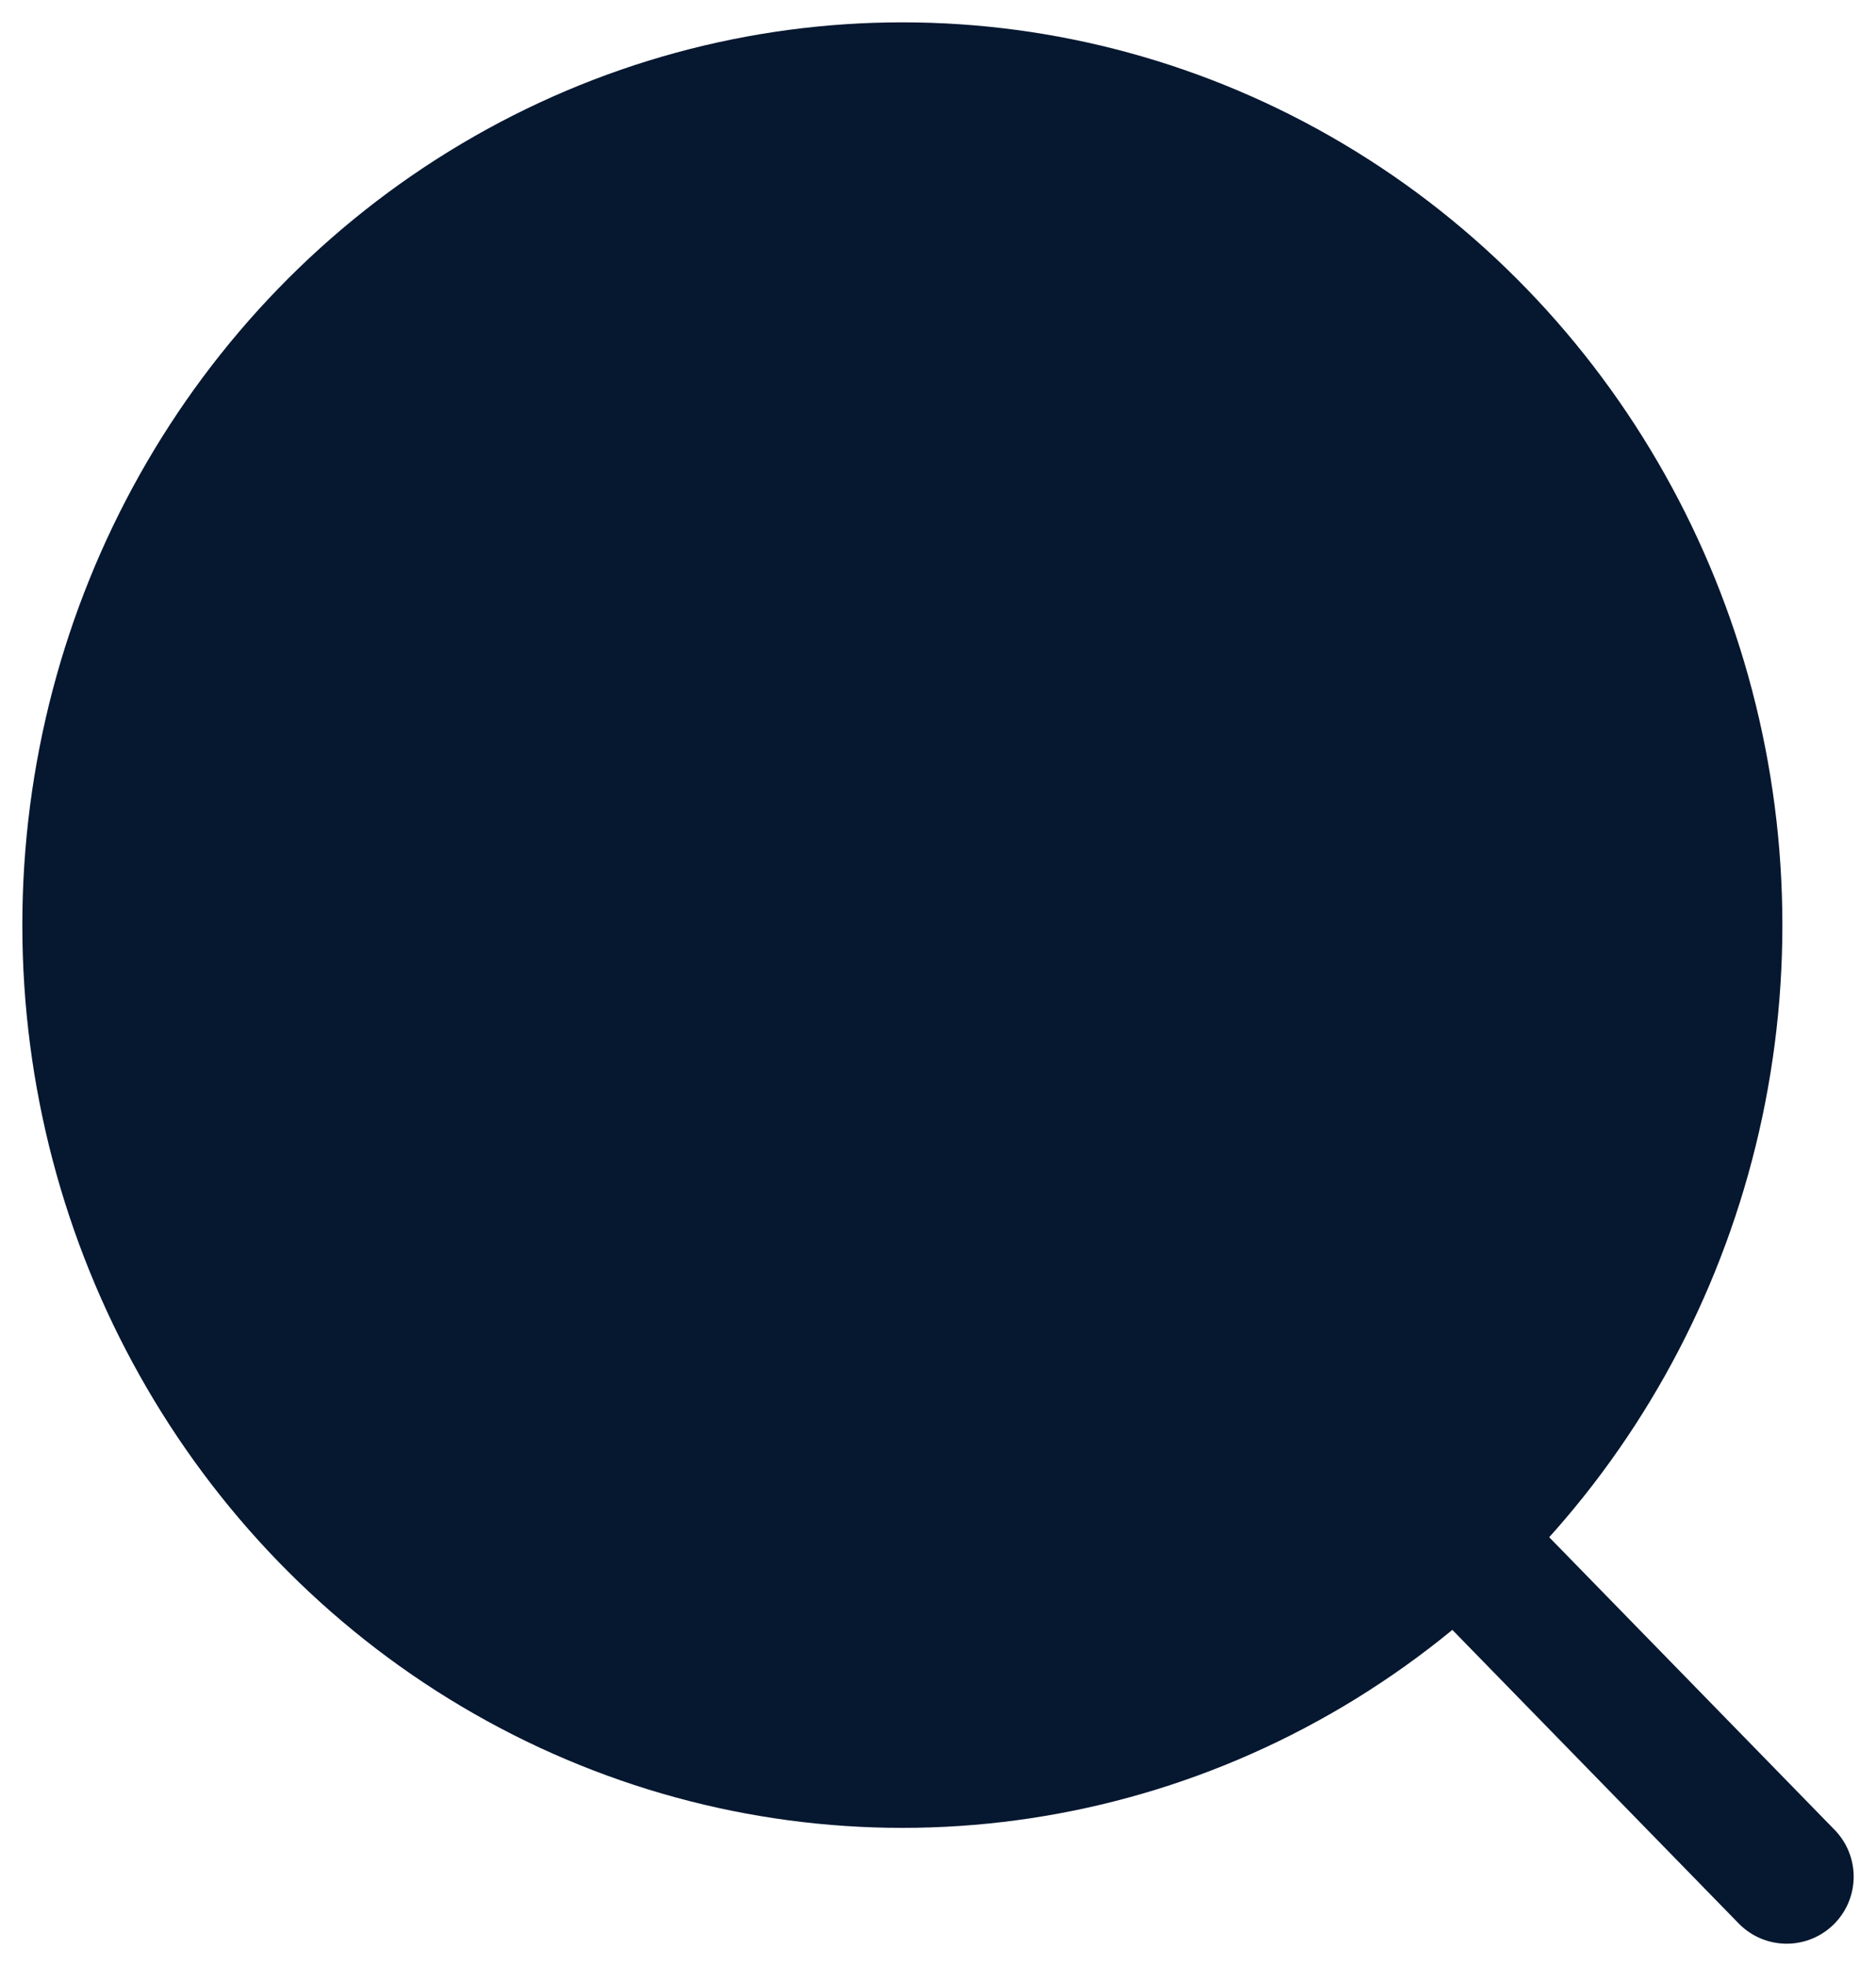 <svg width="21" height="22" viewBox="0 0 21 22" fill="none" xmlns="http://www.w3.org/2000/svg">
<ellipse cx="10.101" cy="10.352" rx="9.101" ry="9.352" fill="#061730" stroke="#061730" stroke-width="1.5" stroke-linecap="round" stroke-linejoin="round"/>
<path fill-rule="evenodd" clip-rule="evenodd" d="M16.432 17.343L20 21Z" fill="#061730"/>
<path d="M16.432 17.343L20 21" stroke="#061730" stroke-width="1.5" stroke-linecap="round" stroke-linejoin="round"/>
</svg>
